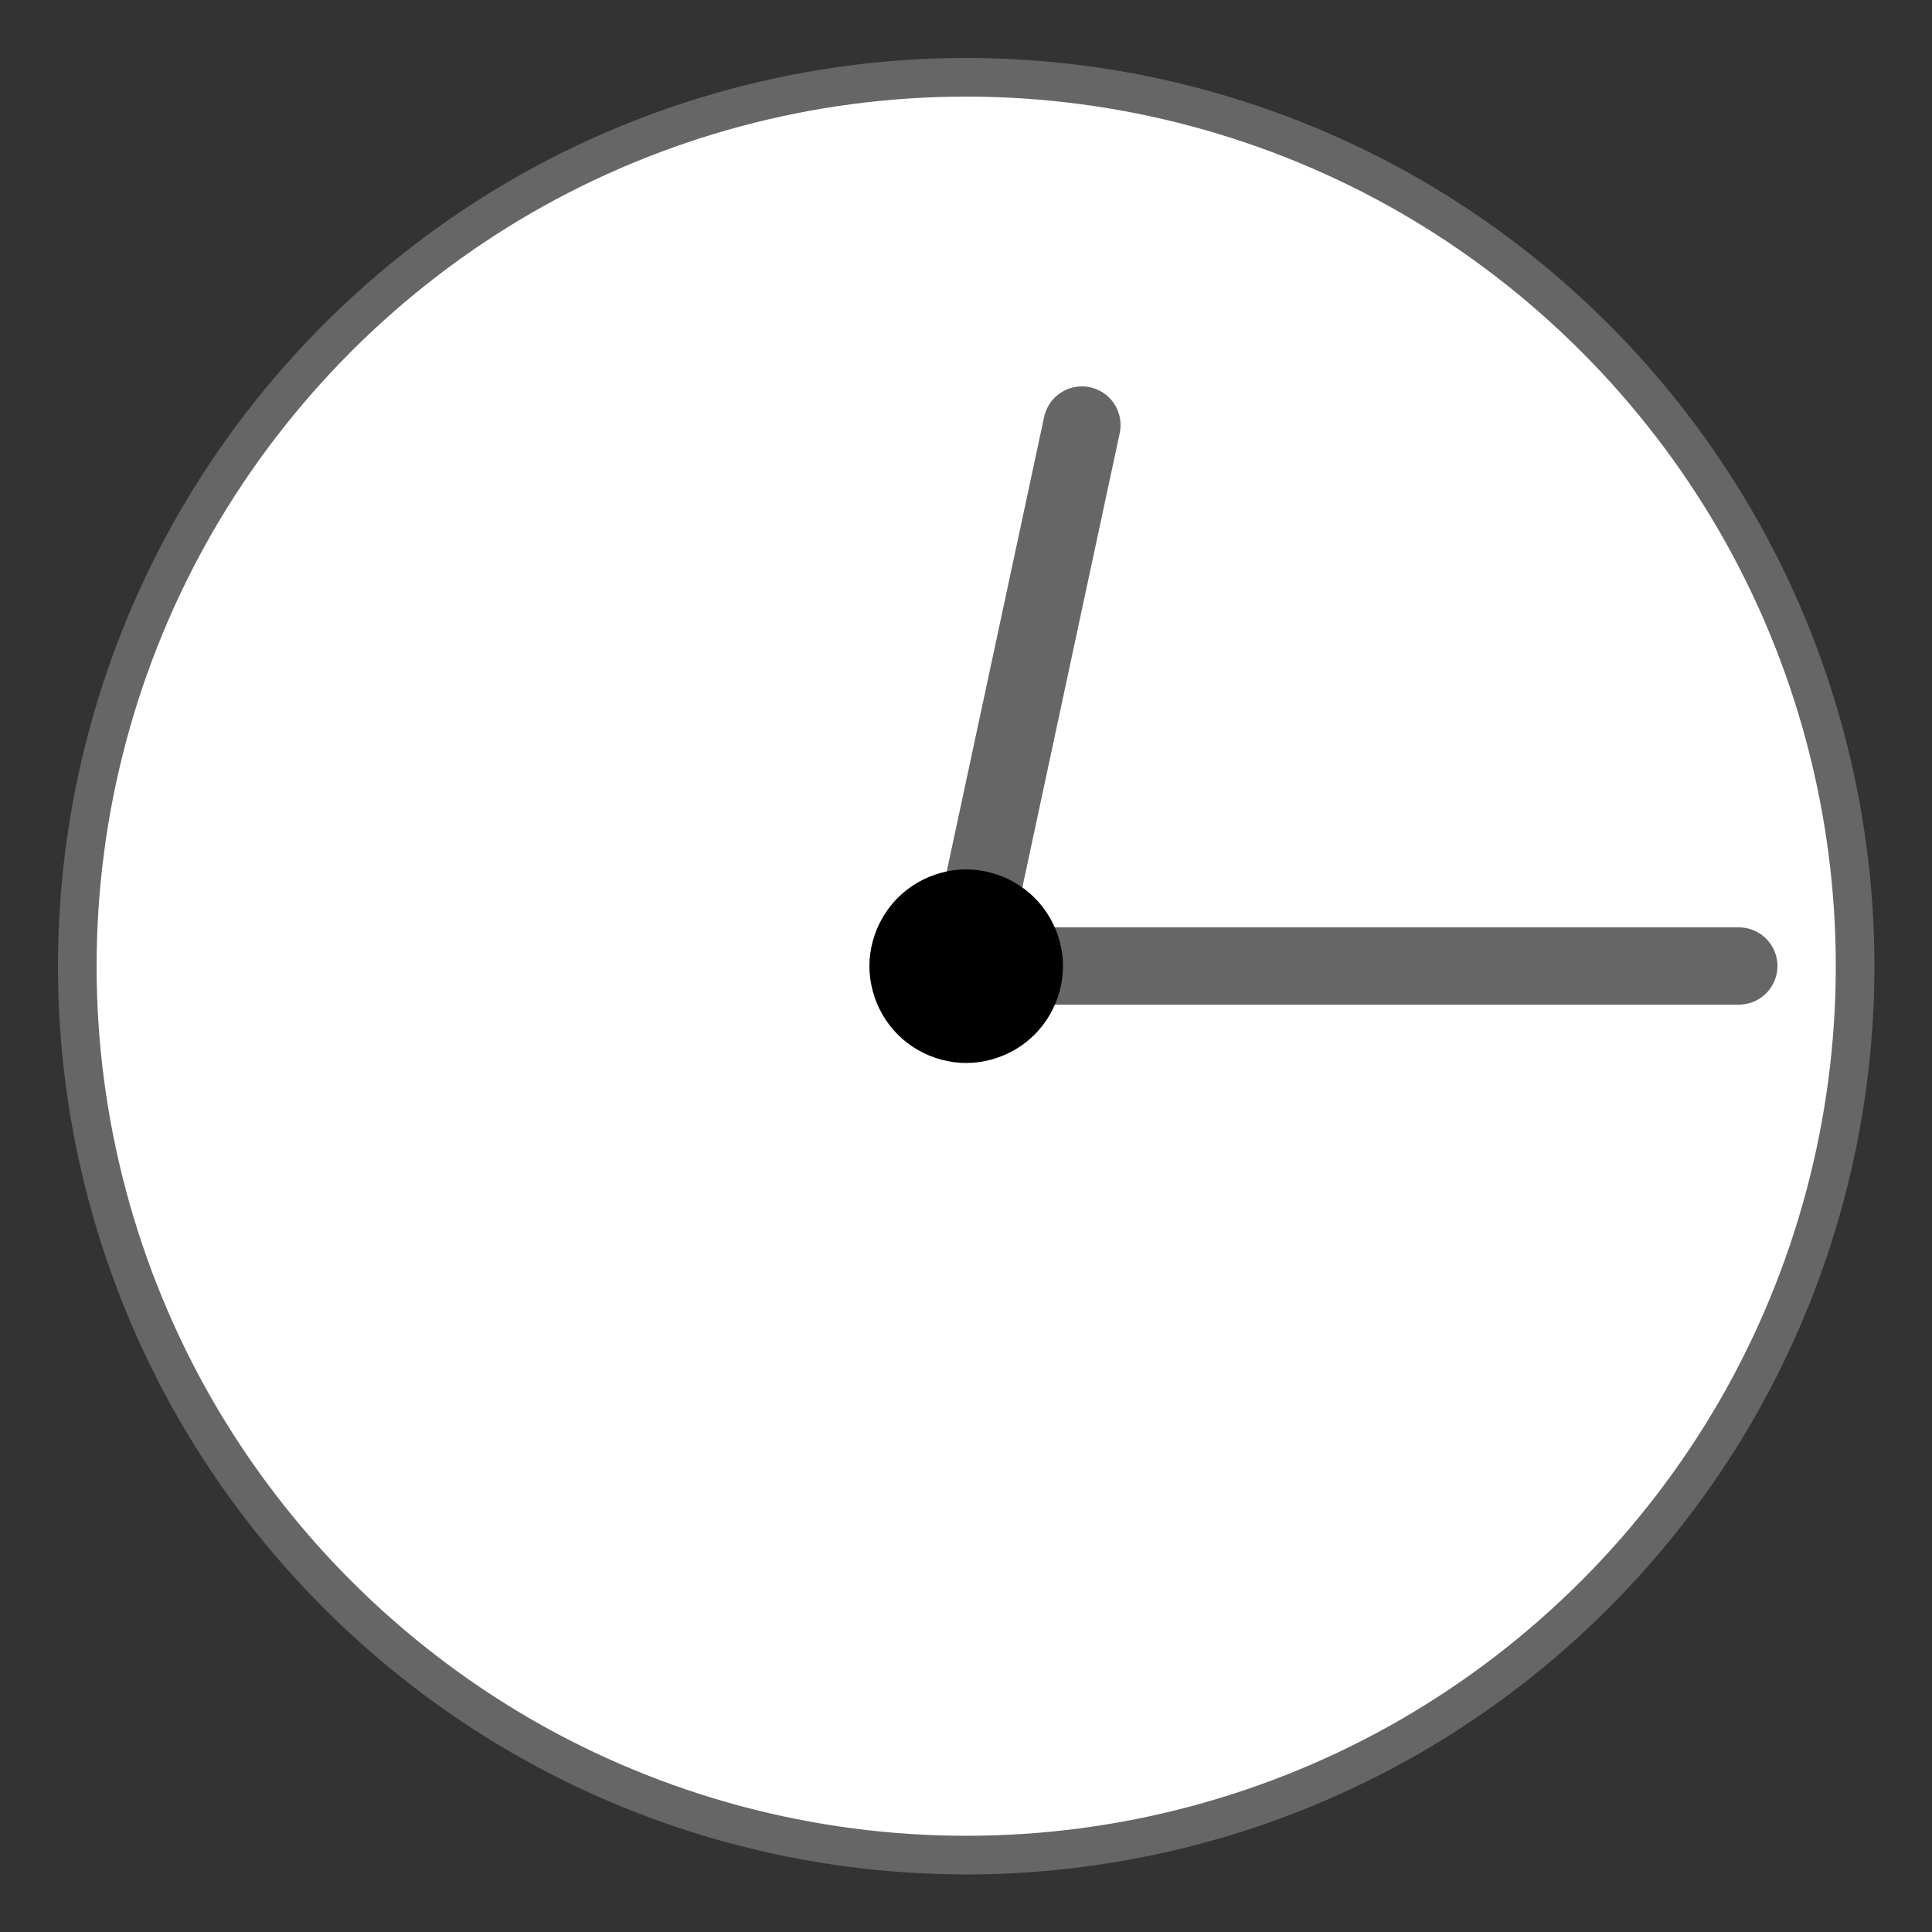 <?xml version="1.0" encoding="UTF-8"?>
<!DOCTYPE svg PUBLIC "-//W3C//DTD SVG 1.1//EN" "http://www.w3.org/Graphics/SVG/1.1/DTD/svg11.dtd">
<svg version="1.2" width="50mm" height="50mm" viewBox="0 0 5000 5000" preserveAspectRatio="xMidYMid" fill-rule="evenodd" stroke-width="28.222" stroke-linejoin="round" xmlns="http://www.w3.org/2000/svg" xmlns:ooo="http://xml.openoffice.org/svg/export" xmlns:xlink="http://www.w3.org/1999/xlink" xmlns:presentation="http://sun.com/xmlns/staroffice/presentation" xmlns:smil="http://www.w3.org/2001/SMIL20/" xmlns:anim="urn:oasis:names:tc:opendocument:xmlns:animation:1.0" xml:space="preserve">
 <rect x="0" y="0" width="5000" height="5000" fill="#333333" stroke="none"/>
 <defs class="ClipPathGroup">
  <clipPath id="presentation_clip_path" clipPathUnits="userSpaceOnUse">
   <rect x="0" y="0" width="5000" height="5000"/>
  </clipPath>
  <clipPath id="presentation_clip_path_shrink" clipPathUnits="userSpaceOnUse">
   <rect x="5" y="5" width="4990" height="4990"/>
  </clipPath>
 </defs>
 <defs class="TextShapeIndex">
  <g ooo:slide="id1" ooo:id-list="id3 id4 id5 id6"/>
 </defs>
 <defs class="EmbeddedBulletChars">
  <g id="bullet-char-template-57356" transform="scale(0,-0)">
   <path d="M 580,1141 L 1163,571 580,0 -4,571 580,1141 Z"/>
  </g>
  <g id="bullet-char-template-57354" transform="scale(0,-0)">
   <path d="M 8,1128 L 1137,1128 1137,0 8,0 8,1128 Z"/>
  </g>
  <g id="bullet-char-template-10146" transform="scale(0,-0)">
   <path d="M 174,0 L 602,739 174,1481 1456,739 174,0 Z M 1358,739 L 309,1346 659,739 1358,739 Z"/>
  </g>
  <g id="bullet-char-template-10132" transform="scale(0,-0)">
   <path d="M 2015,739 L 1276,0 717,0 1260,543 174,543 174,936 1260,936 717,1481 1274,1481 2015,739 Z"/>
  </g>
  <g id="bullet-char-template-10007" transform="scale(0,-0)">
   <path d="M 0,-2 C -7,14 -16,27 -25,37 L 356,567 C 262,823 215,952 215,954 215,979 228,992 255,992 264,992 276,990 289,987 310,991 331,999 354,1012 L 381,999 492,748 772,1049 836,1024 860,1049 C 881,1039 901,1025 922,1006 886,937 835,863 770,784 769,783 710,716 594,584 L 774,223 C 774,196 753,168 711,139 L 727,119 C 717,90 699,76 672,76 641,76 570,178 457,381 L 164,-76 C 142,-110 111,-127 72,-127 30,-127 9,-110 8,-76 1,-67 -2,-52 -2,-32 -2,-23 -1,-13 0,-2 Z"/>
  </g>
  <g id="bullet-char-template-10004" transform="scale(0,-0)">
   <path d="M 285,-33 C 182,-33 111,30 74,156 52,228 41,333 41,471 41,549 55,616 82,672 116,743 169,778 240,778 293,778 328,747 346,684 L 369,508 C 377,444 397,411 428,410 L 1163,1116 C 1174,1127 1196,1133 1229,1133 1271,1133 1292,1118 1292,1087 L 1292,965 C 1292,929 1282,901 1262,881 L 442,47 C 390,-6 338,-33 285,-33 Z"/>
  </g>
  <g id="bullet-char-template-9679" transform="scale(0,-0)">
   <path d="M 813,0 C 632,0 489,54 383,161 276,268 223,411 223,592 223,773 276,916 383,1023 489,1130 632,1184 813,1184 992,1184 1136,1130 1245,1023 1353,916 1407,772 1407,592 1407,412 1353,268 1245,161 1136,54 992,0 813,0 Z"/>
  </g>
  <g id="bullet-char-template-8226" transform="scale(0,-0)">
   <path d="M 346,457 C 273,457 209,483 155,535 101,586 74,649 74,723 74,796 101,859 155,911 209,963 273,989 346,989 419,989 480,963 531,910 582,859 608,796 608,723 608,648 583,586 532,535 482,483 420,457 346,457 Z"/>
  </g>
  <g id="bullet-char-template-8211" transform="scale(0,-0)">
   <path d="M -4,459 L 1135,459 1135,606 -4,606 -4,459 Z"/>
  </g>
  <g id="bullet-char-template-61548" transform="scale(0,-0)">
   <path d="M 173,740 C 173,903 231,1043 346,1159 462,1274 601,1332 765,1332 928,1332 1067,1274 1183,1159 1299,1043 1357,903 1357,740 1357,577 1299,437 1183,322 1067,206 928,148 765,148 601,148 462,206 346,322 231,437 173,577 173,740 Z"/>
  </g>
 </defs>
 <g>
  <g id="id2" class="Master_Slide">
   <g id="bg-id2" class="Background"/>
   <g id="bo-id2" class="BackgroundObjects"/>
  </g>
 </g>
 <g class="SlideGroup">
  <g>
   <g id="container-id1">
    <g id="id1" class="Slide" clip-path="url(#presentation_clip_path)">
     <g class="Page">
      <g class="com.sun.star.drawing.CustomShape">
       <g id="id3">
        <rect class="BoundingBox" stroke="none" fill="none" x="150" y="150" width="4702" height="4702"/>
        <path fill="rgb(255,255,255)" stroke="none" d="M 4801,2501 C 4801,2904 4695,3301 4493,3651 4291,4000 4000,4291 3651,4493 3301,4695 2904,4801 2501,4801 2097,4801 1700,4695 1350,4493 1001,4291 710,4000 508,3651 306,3301 200,2904 200,2501 200,2097 306,1700 508,1350 710,1001 1001,710 1350,508 1700,306 2097,200 2500,200 2904,200 3301,306 3651,508 4000,710 4291,1001 4493,1350 4695,1700 4801,2097 4801,2500 L 4801,2501 Z"/>
        <path fill="none" stroke="rgb(102,102,102)" stroke-width="100" stroke-linejoin="round" d="M 4801,2501 C 4801,2904 4695,3301 4493,3651 4291,4000 4000,4291 3651,4493 3301,4695 2904,4801 2501,4801 2097,4801 1700,4695 1350,4493 1001,4291 710,4000 508,3651 306,3301 200,2904 200,2501 200,2097 306,1700 508,1350 710,1001 1001,710 1350,508 1700,306 2097,200 2500,200 2904,200 3301,306 3651,508 4000,710 4291,1001 4493,1350 4695,1700 4801,2097 4801,2500 L 4801,2501 Z"/>
       </g>
      </g>
      <g class="com.sun.star.drawing.LineShape">
       <g id="id4">
        <rect class="BoundingBox" stroke="none" fill="none" x="2400" y="2400" width="2201" height="201"/>
        <path fill="none" stroke="rgb(102,102,102)" stroke-width="200" stroke-linejoin="round" stroke-linecap="round" d="M 2500,2500 L 4500,2500"/>
       </g>
      </g>
      <g class="com.sun.star.drawing.LineShape">
       <g id="id5">
        <rect class="BoundingBox" stroke="none" fill="none" x="2400" y="1000" width="501" height="1601"/>
        <path fill="none" stroke="rgb(102,102,102)" stroke-width="200" stroke-linejoin="round" stroke-linecap="round" d="M 2500,2500 L 2800,1100"/>
       </g>
      </g>
      <g class="com.sun.star.drawing.CustomShape">
       <g id="id6">
        <rect class="BoundingBox" stroke="none" fill="none" x="2249" y="2249" width="503" height="503"/>
        <path fill="rgb(0,0,0)" stroke="none" d="M 2751,2500 C 2751,2544 2739,2588 2717,2626 2695,2664 2664,2695 2626,2717 2588,2739 2544,2751 2500,2751 2457,2751 2413,2739 2375,2717 2337,2695 2306,2664 2284,2626 2262,2588 2250,2544 2250,2500 2250,2457 2262,2413 2284,2375 2306,2337 2337,2306 2375,2284 2413,2262 2457,2250 2500,2250 2544,2250 2588,2262 2626,2284 2664,2306 2695,2337 2717,2375 2739,2413 2751,2457 2751,2500 L 2751,2500 Z"/>
       </g>
      </g>
     </g>
    </g>
   </g>
  </g>
 </g>
</svg>